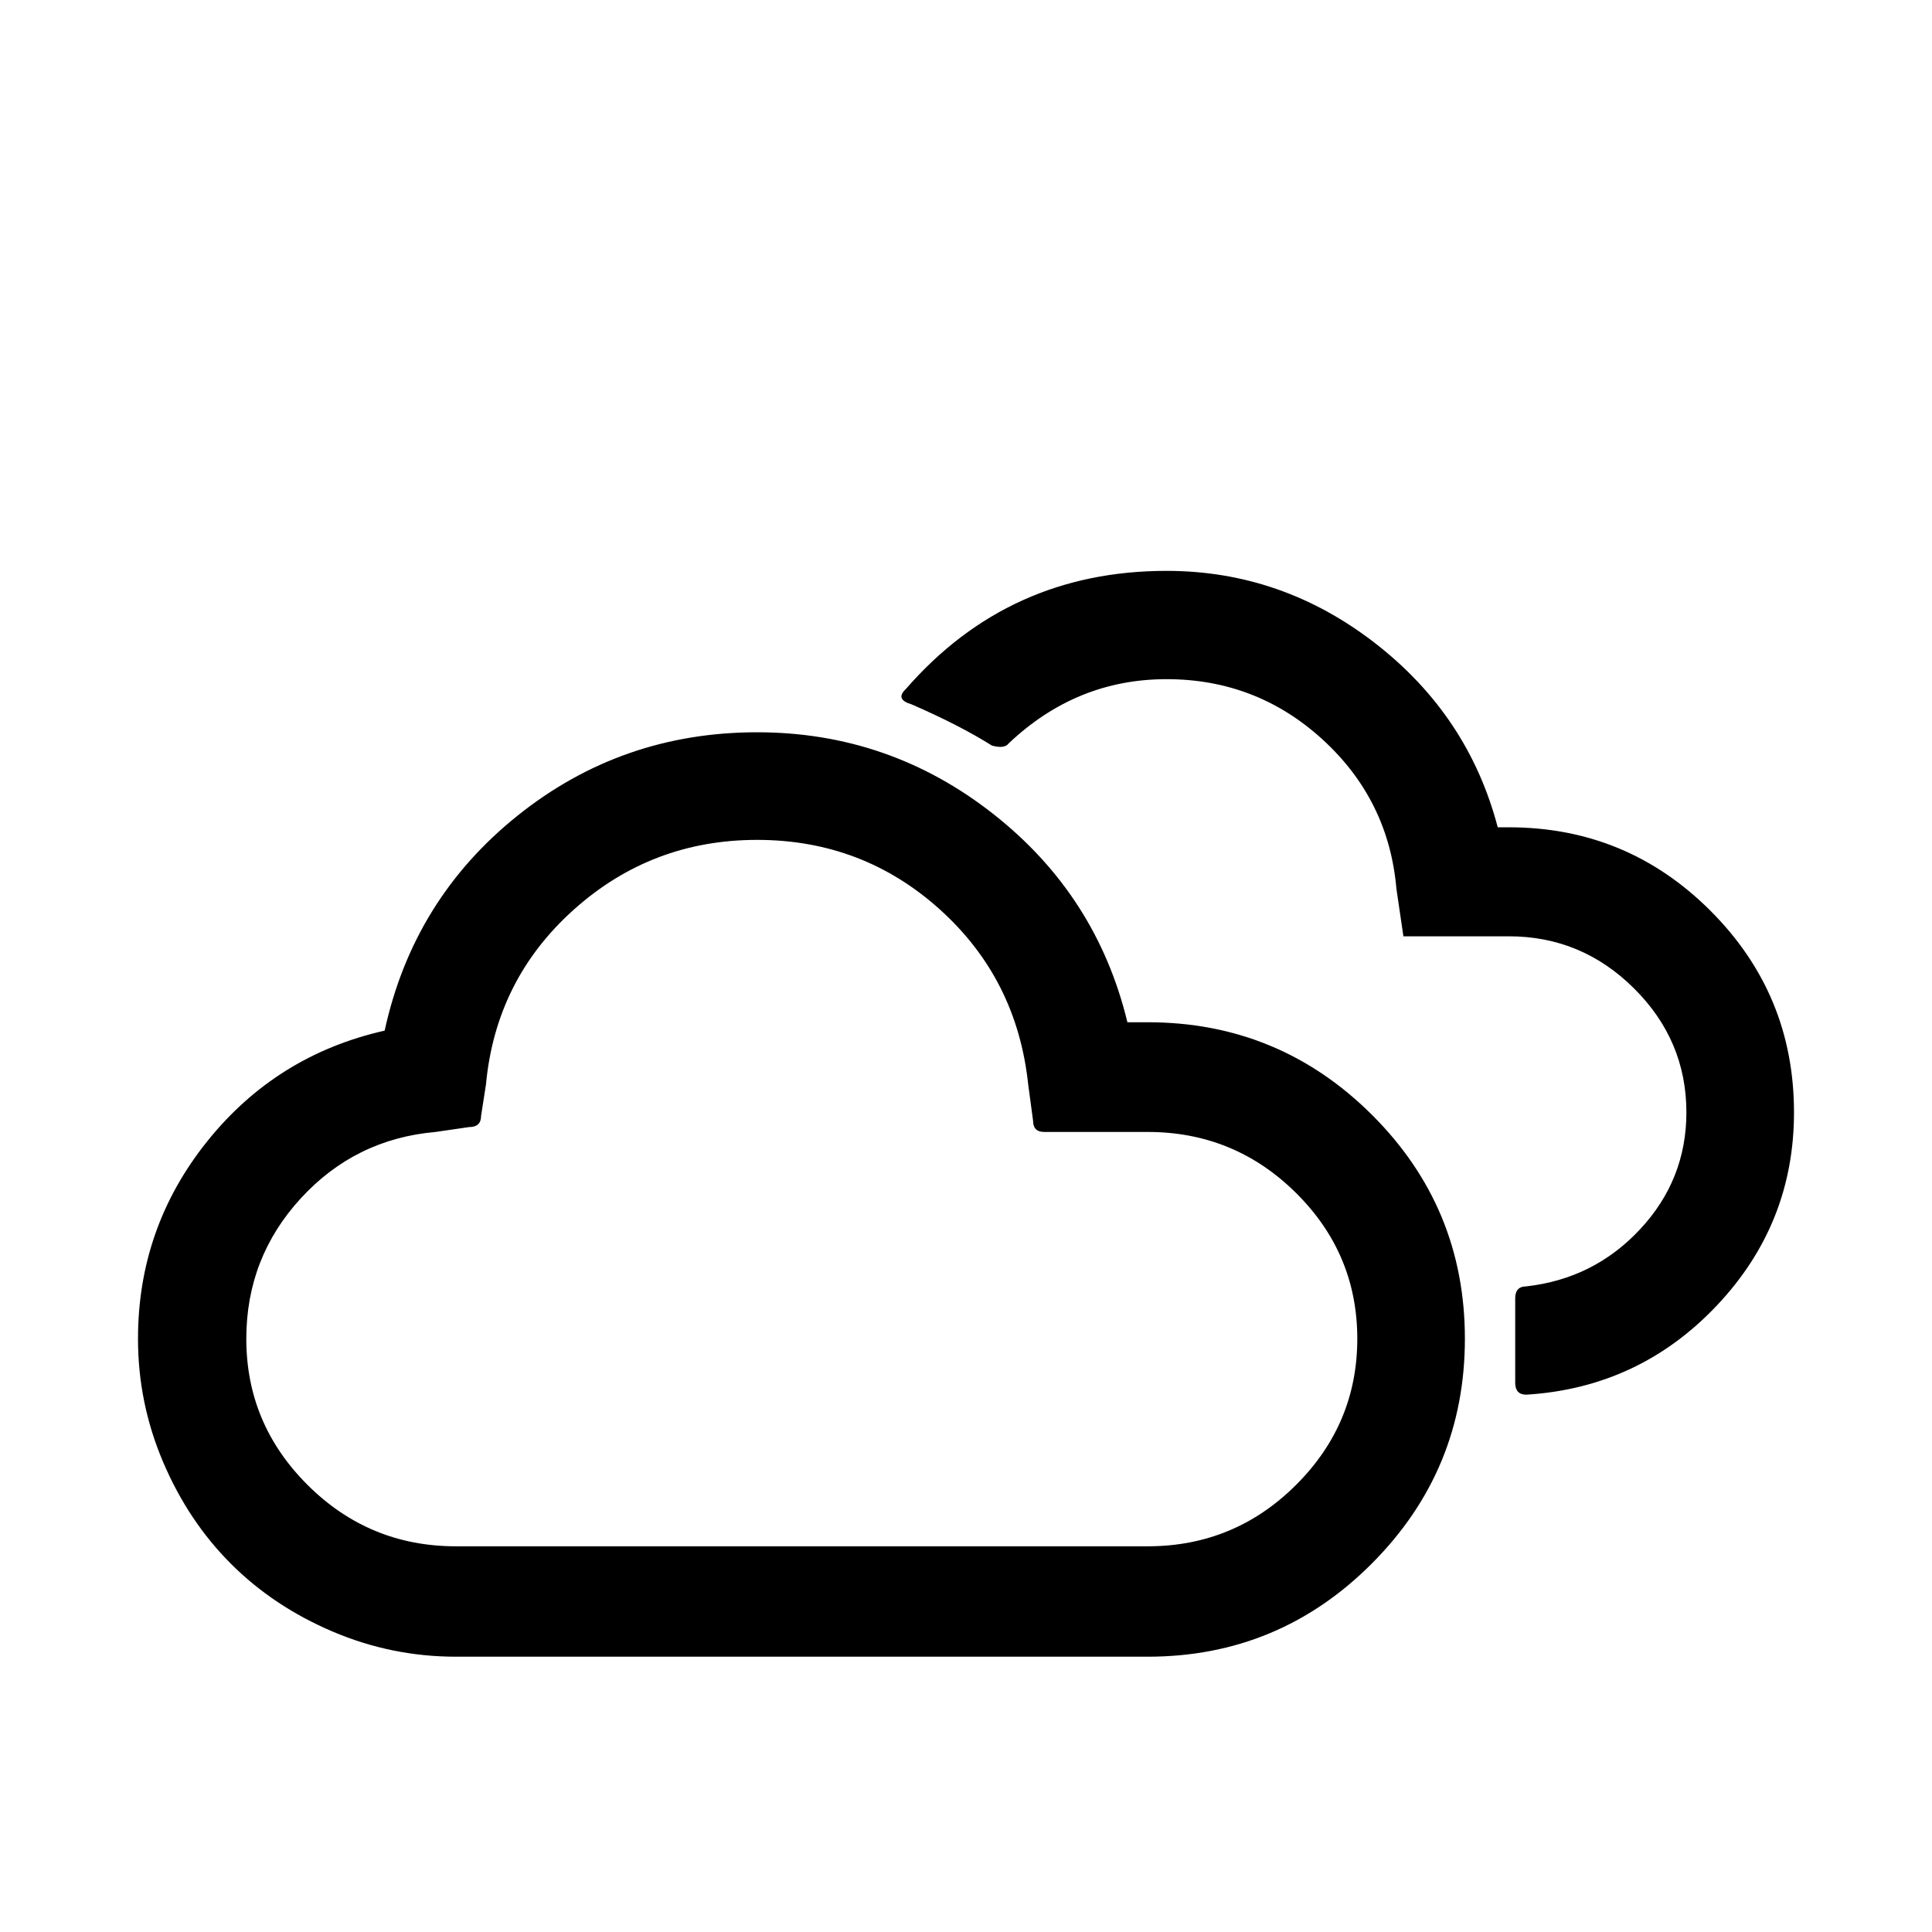 <svg viewBox="0 0 2765 2765" xmlns="http://www.w3.org/2000/svg"><path d="M197.5 1916q0-159 99-282.5t254-158.5q41-188 190-307.5t343-119.5q189 0 337.5 116.5t192.5 298.5h29q188 0 321 132.5t133 320.5-133 321.5-321 133.5h-990q-92 0-176.5-36t-145.5-97-97-145.5-36-176.5zm155 0q0 122 88 209.5t212 87.5h990q124 0 212-87.5t88-209.5-88-209-212-87h-148q-16 0-16-16l-7-52q-16-151-126.5-250.5t-261.5-99.5T821 1302t-125.5 250l-7 45q0 16-17 16l-48 7q-115 10-193 95t-78 201zm944-930q-16 15 8 22 69 30 115 59 18 5 24-3 97-92 226-92t223.5 86.5 105.5 213.5l10 68h151q104 0 179 74.5t75 177.5q0 96-66 167t-163 82q-16 0-16 17v121q0 17 16 17 161-10 272-127t111-277q0-169-119.5-288.5T2159.5 1184h-16q-42-160-175.5-263.5T1669.5 817q-226 0-373 169z"/></svg>